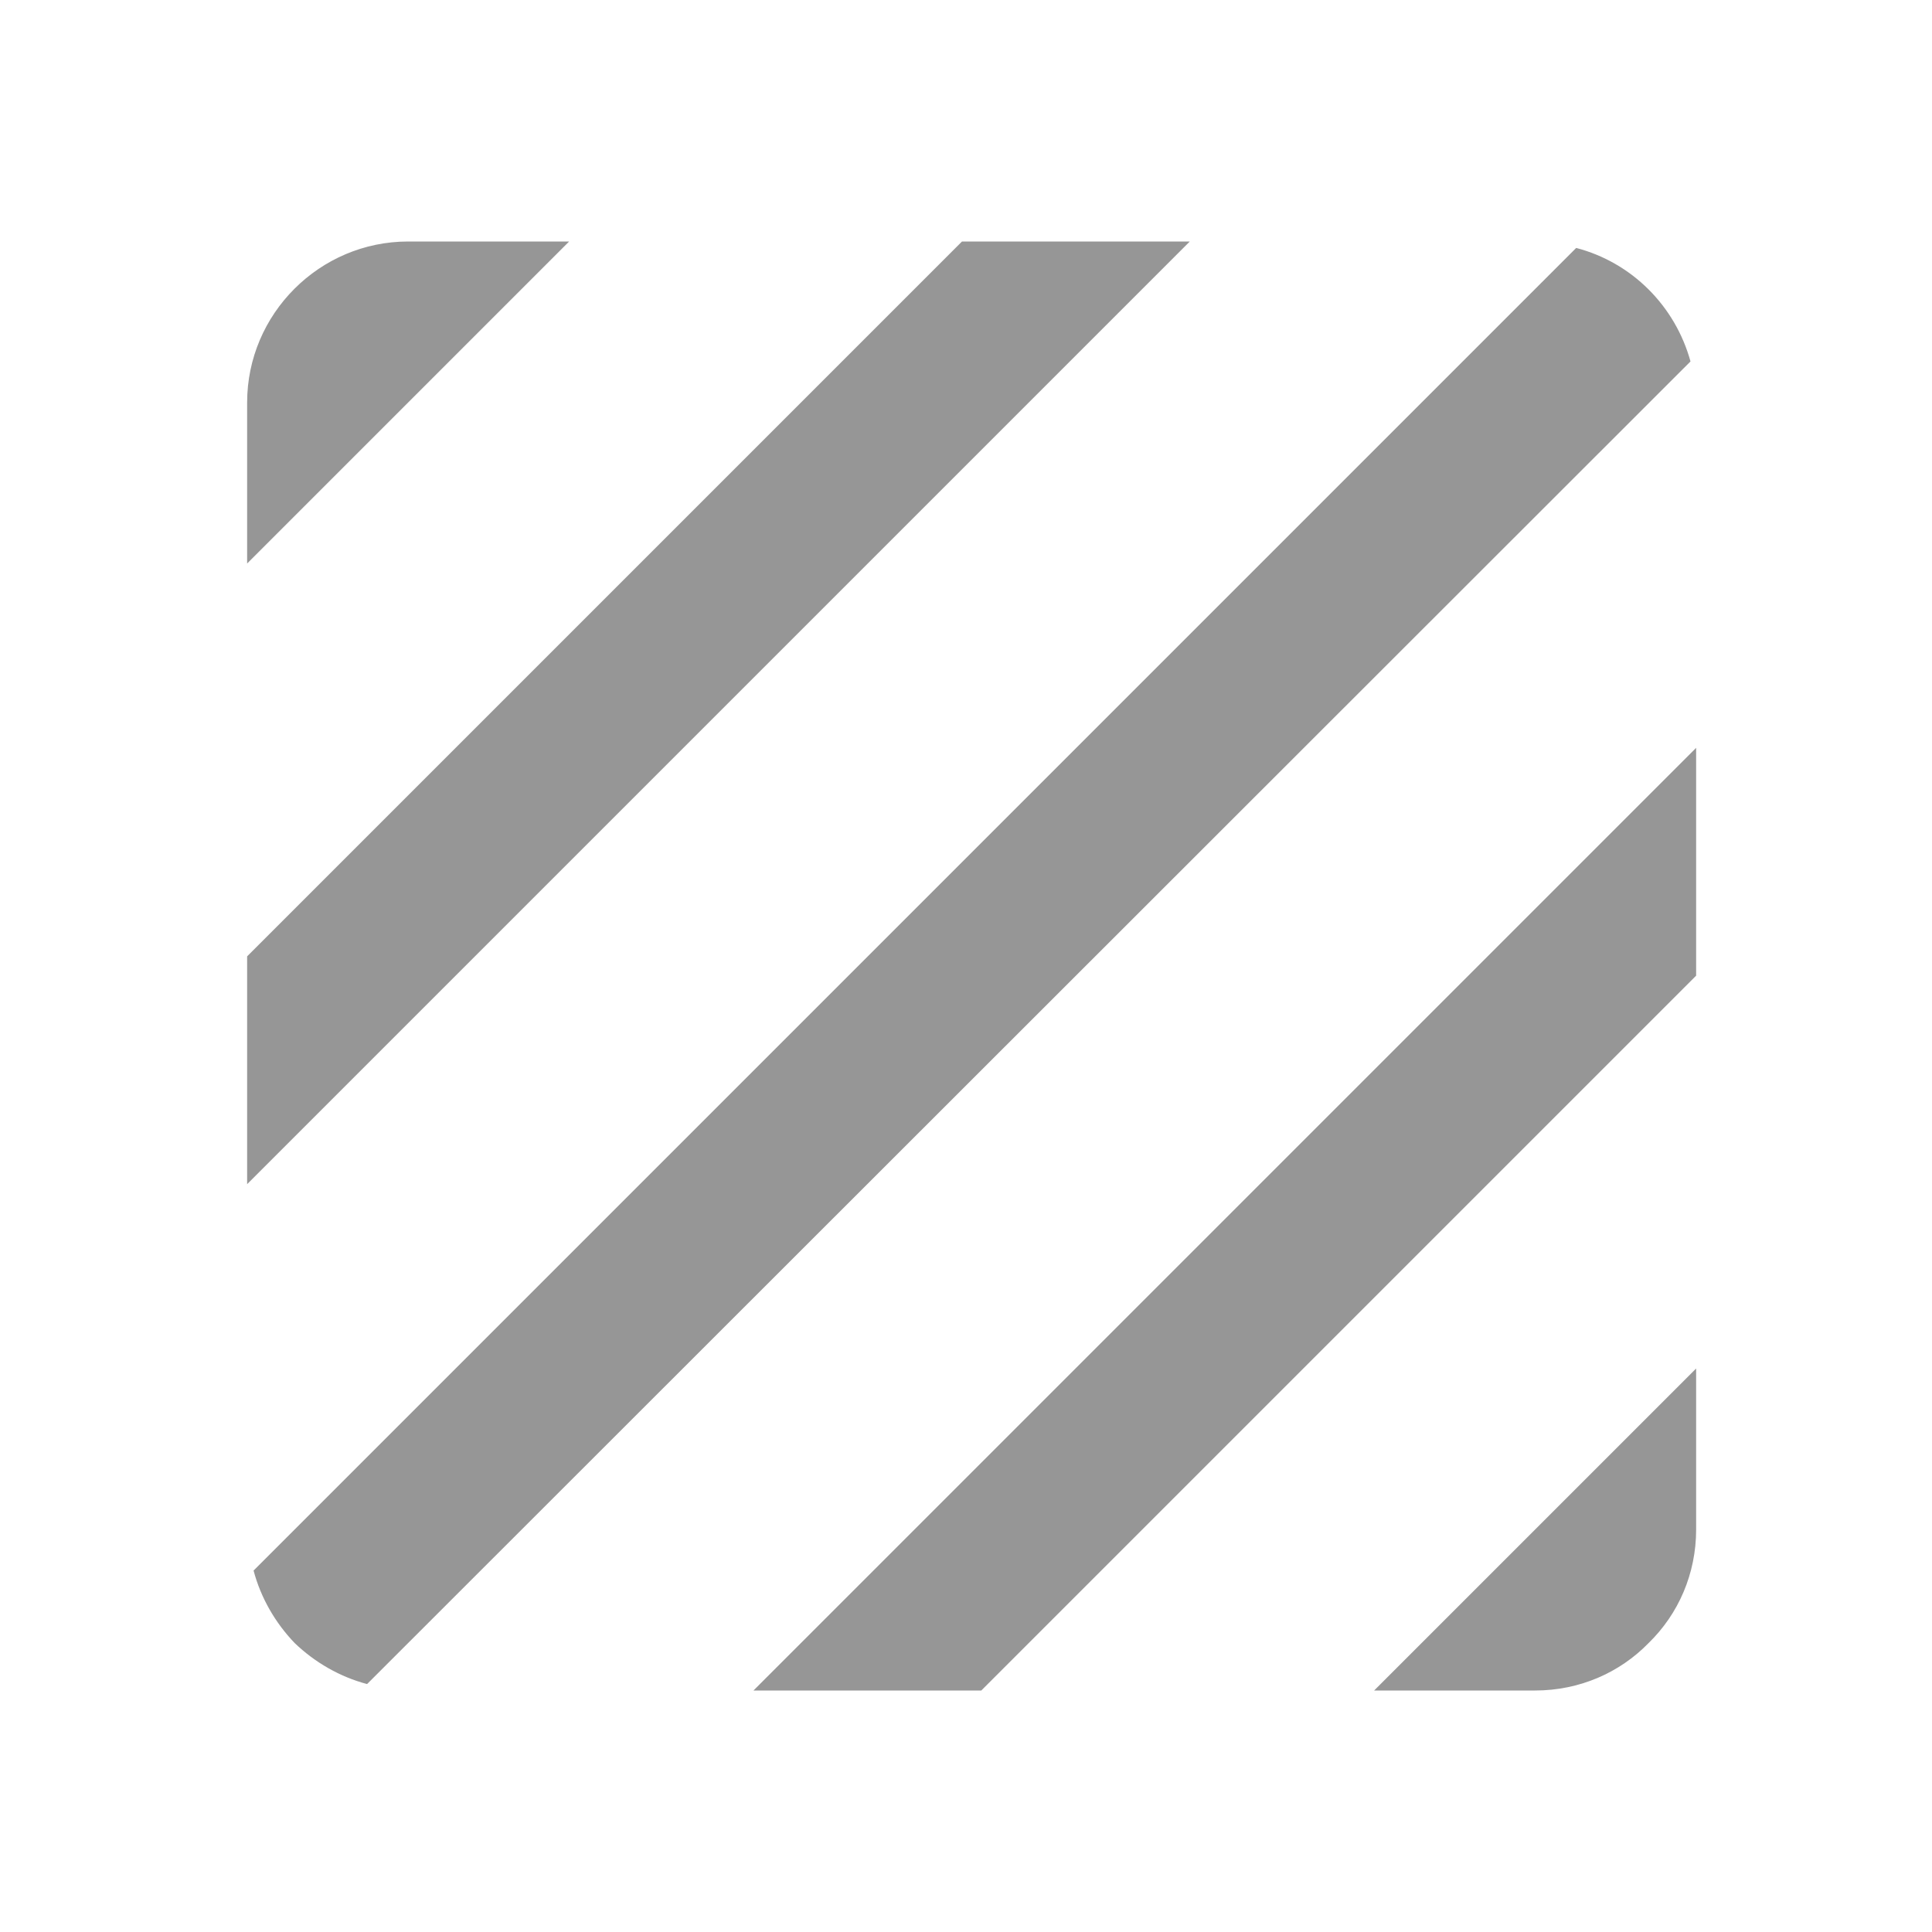 <svg width="24" height="24" viewBox="0 0 24 24" fill="none" xmlns="http://www.w3.org/2000/svg">
<path fill-rule="evenodd" clip-rule="evenodd" d="M19.58 3.08L3.15 19.51C3.24 19.85 3.42 20.16 3.66 20.41C3.91 20.65 4.22 20.83 4.56 20.92L21 4.49C20.81 3.8 20.27 3.26 19.58 3.08ZM11.95 3L3.07 11.88V14.71L14.78 3H11.95ZM5.07 3C3.97 3 3.07 3.9 3.07 5V7L7.07 3H5.07ZM19.07 21C19.62 21 20.12 20.78 20.48 20.41C20.85 20.05 21.07 19.55 21.07 19V17L17.07 21H19.07ZM9.36 21H12.19L21.07 12.12V9.29L9.36 21Z" fill="#969696"/>
</svg>
